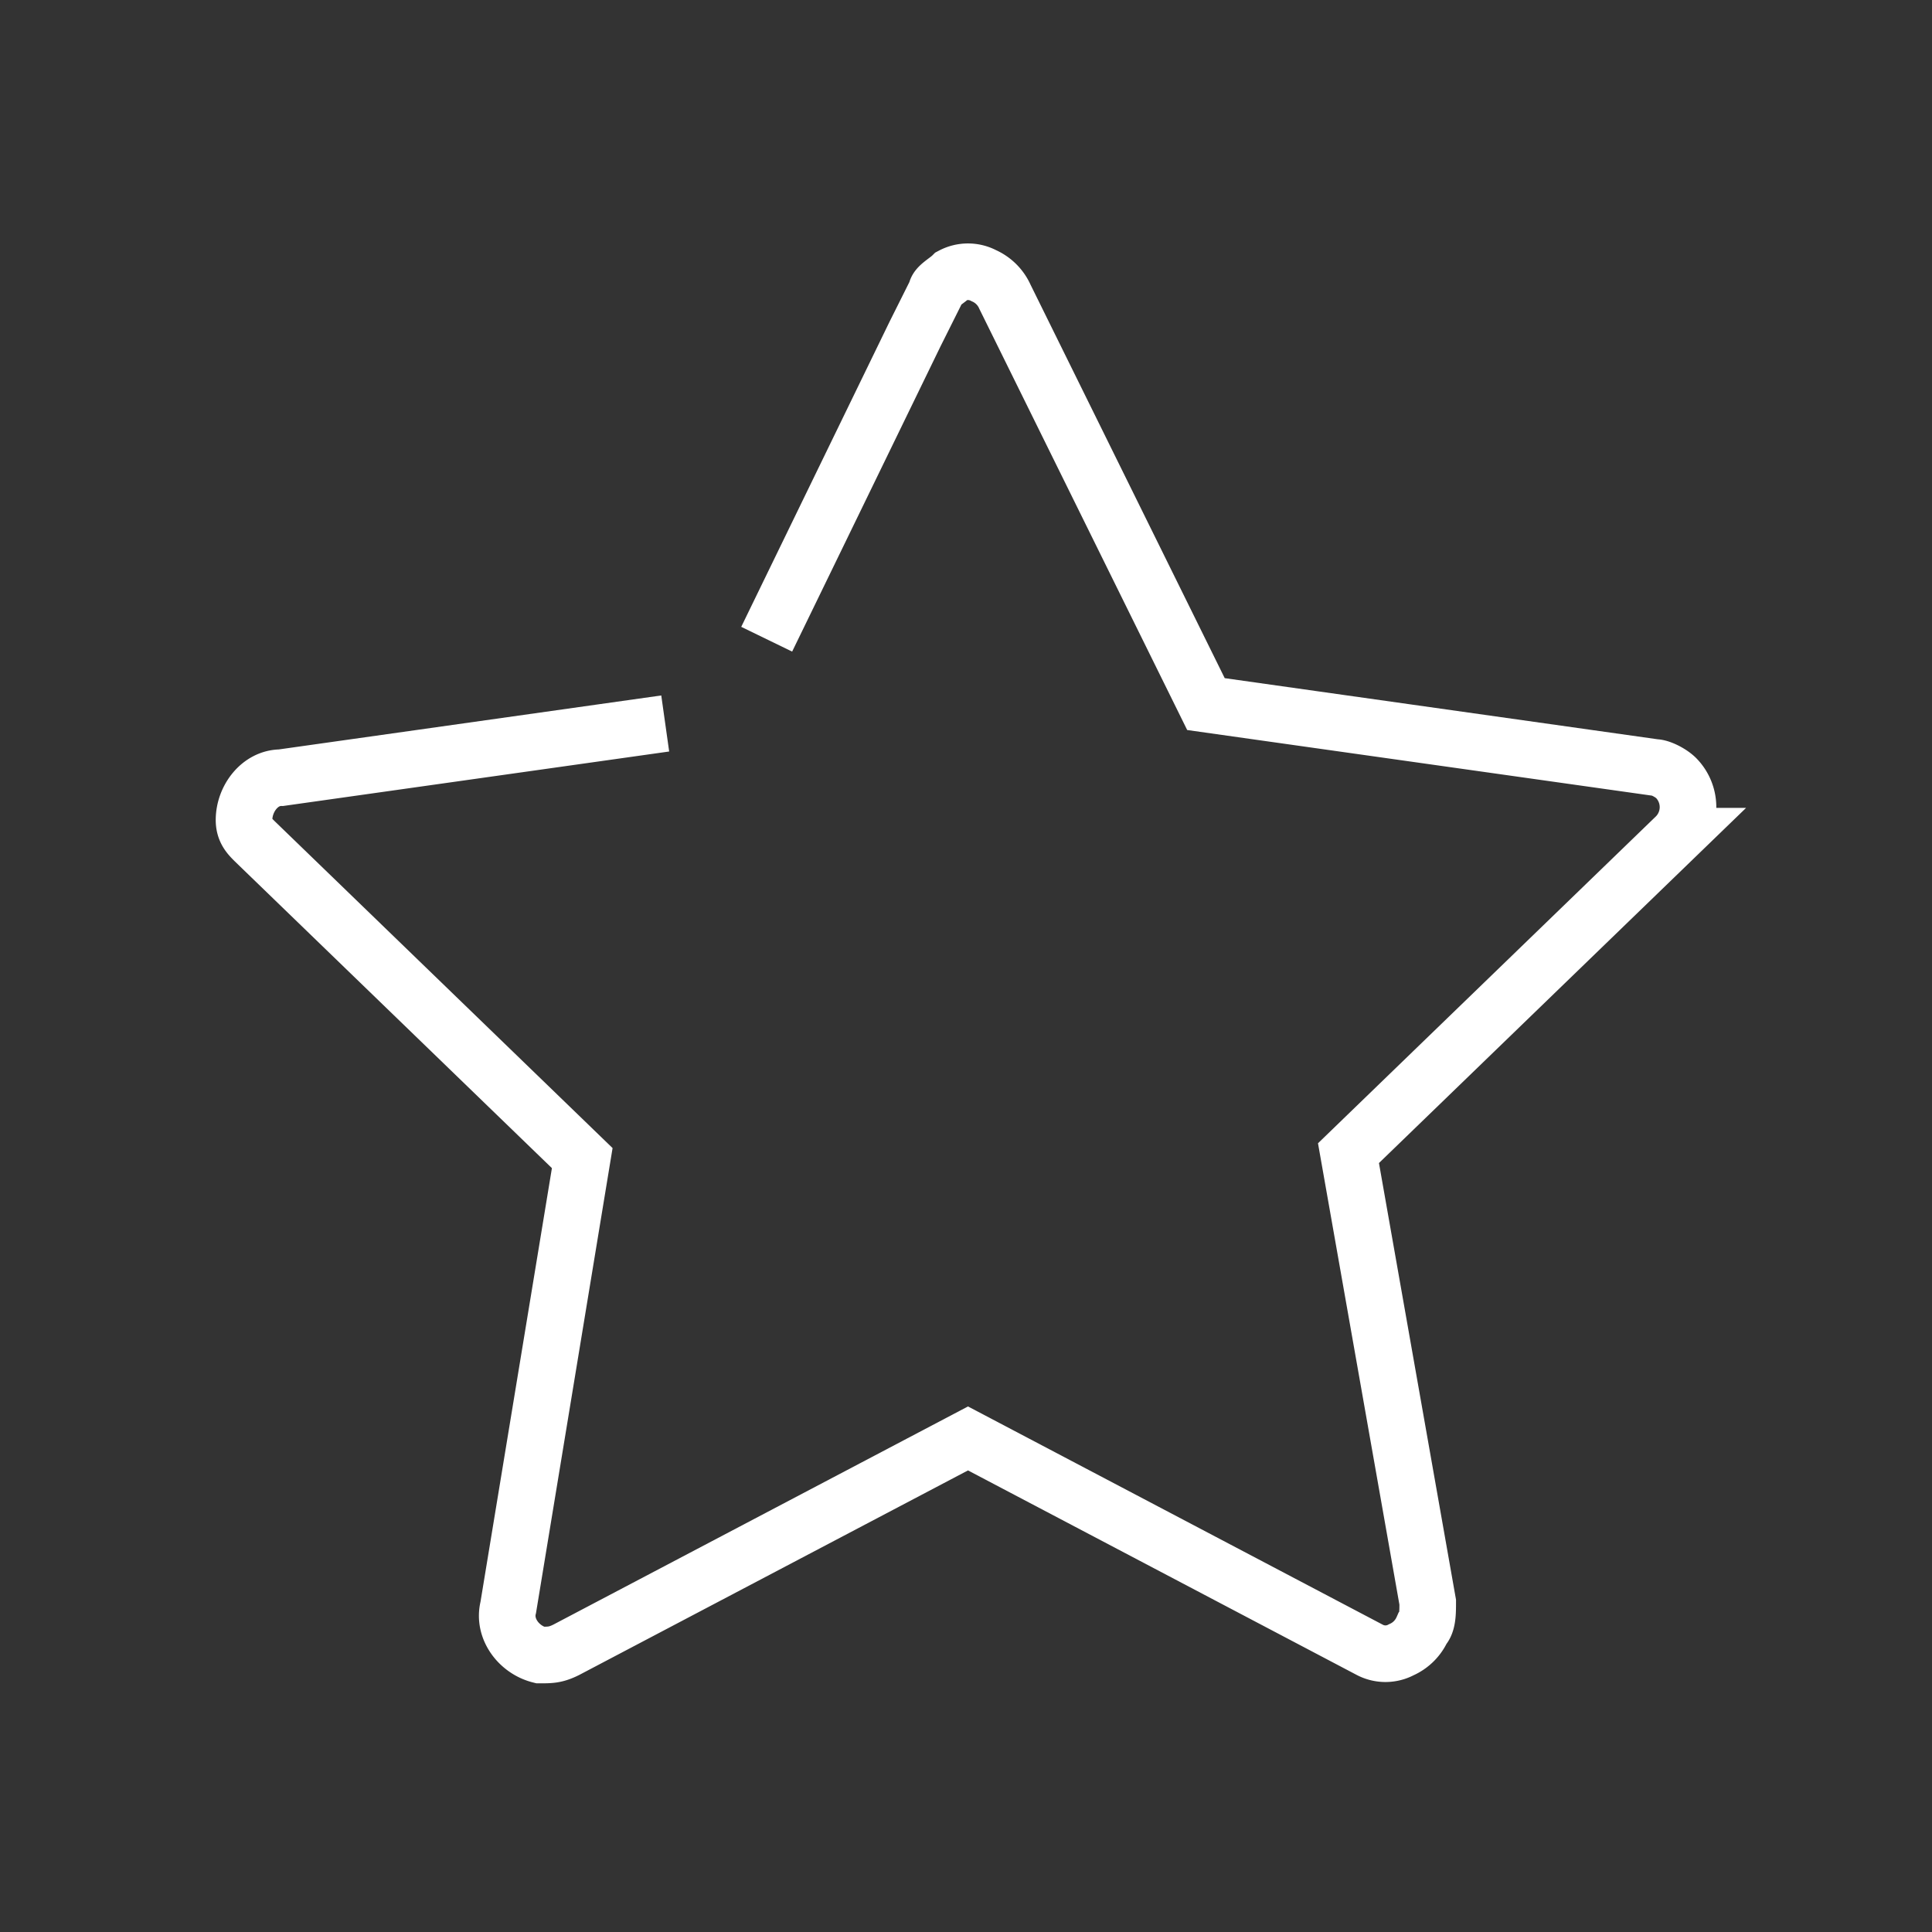 <svg id="Layer_1" data-name="Layer 1" xmlns="http://www.w3.org/2000/svg" viewBox="0 0 512 512">
  <rect x="0" y="0" width="512" height="512" fill="#333333" stroke="none"/>
  <title>Artboard 1</title>
  <path d="M176.29,191.73,74.47,206.1c-5.6,0-9.8,5.6-9.8,11.21,0,2.8,1.4,4.2,2.8,5.6l86.83,84L134.69,426c-1.4,5.6,2.8,11.2,8.4,12.6,2.8,0,4.2,0,7-1.4l106.44-56,106.43,56a8.92,8.92,0,0,0,8.4,0,10.93,10.93,0,0,0,5.6-5.6c1.4-1.4,1.4-4.2,1.4-7l-21-119,86.83-84a11,11,0,0,0,0-15.41c-1.4-1.4-4.2-2.8-5.6-2.8l-119-16.8L266.33,78.67a11,11,0,0,0-5.6-5.61,9,9,0,0,0-8.41,0c-1.4,1.4-4.2,2.81-4.2,4.21l-5.6,11.2L203.18,169.4" fill="none" stroke="#fff" stroke-miterlimit="10" stroke-width="15"/>
</svg>